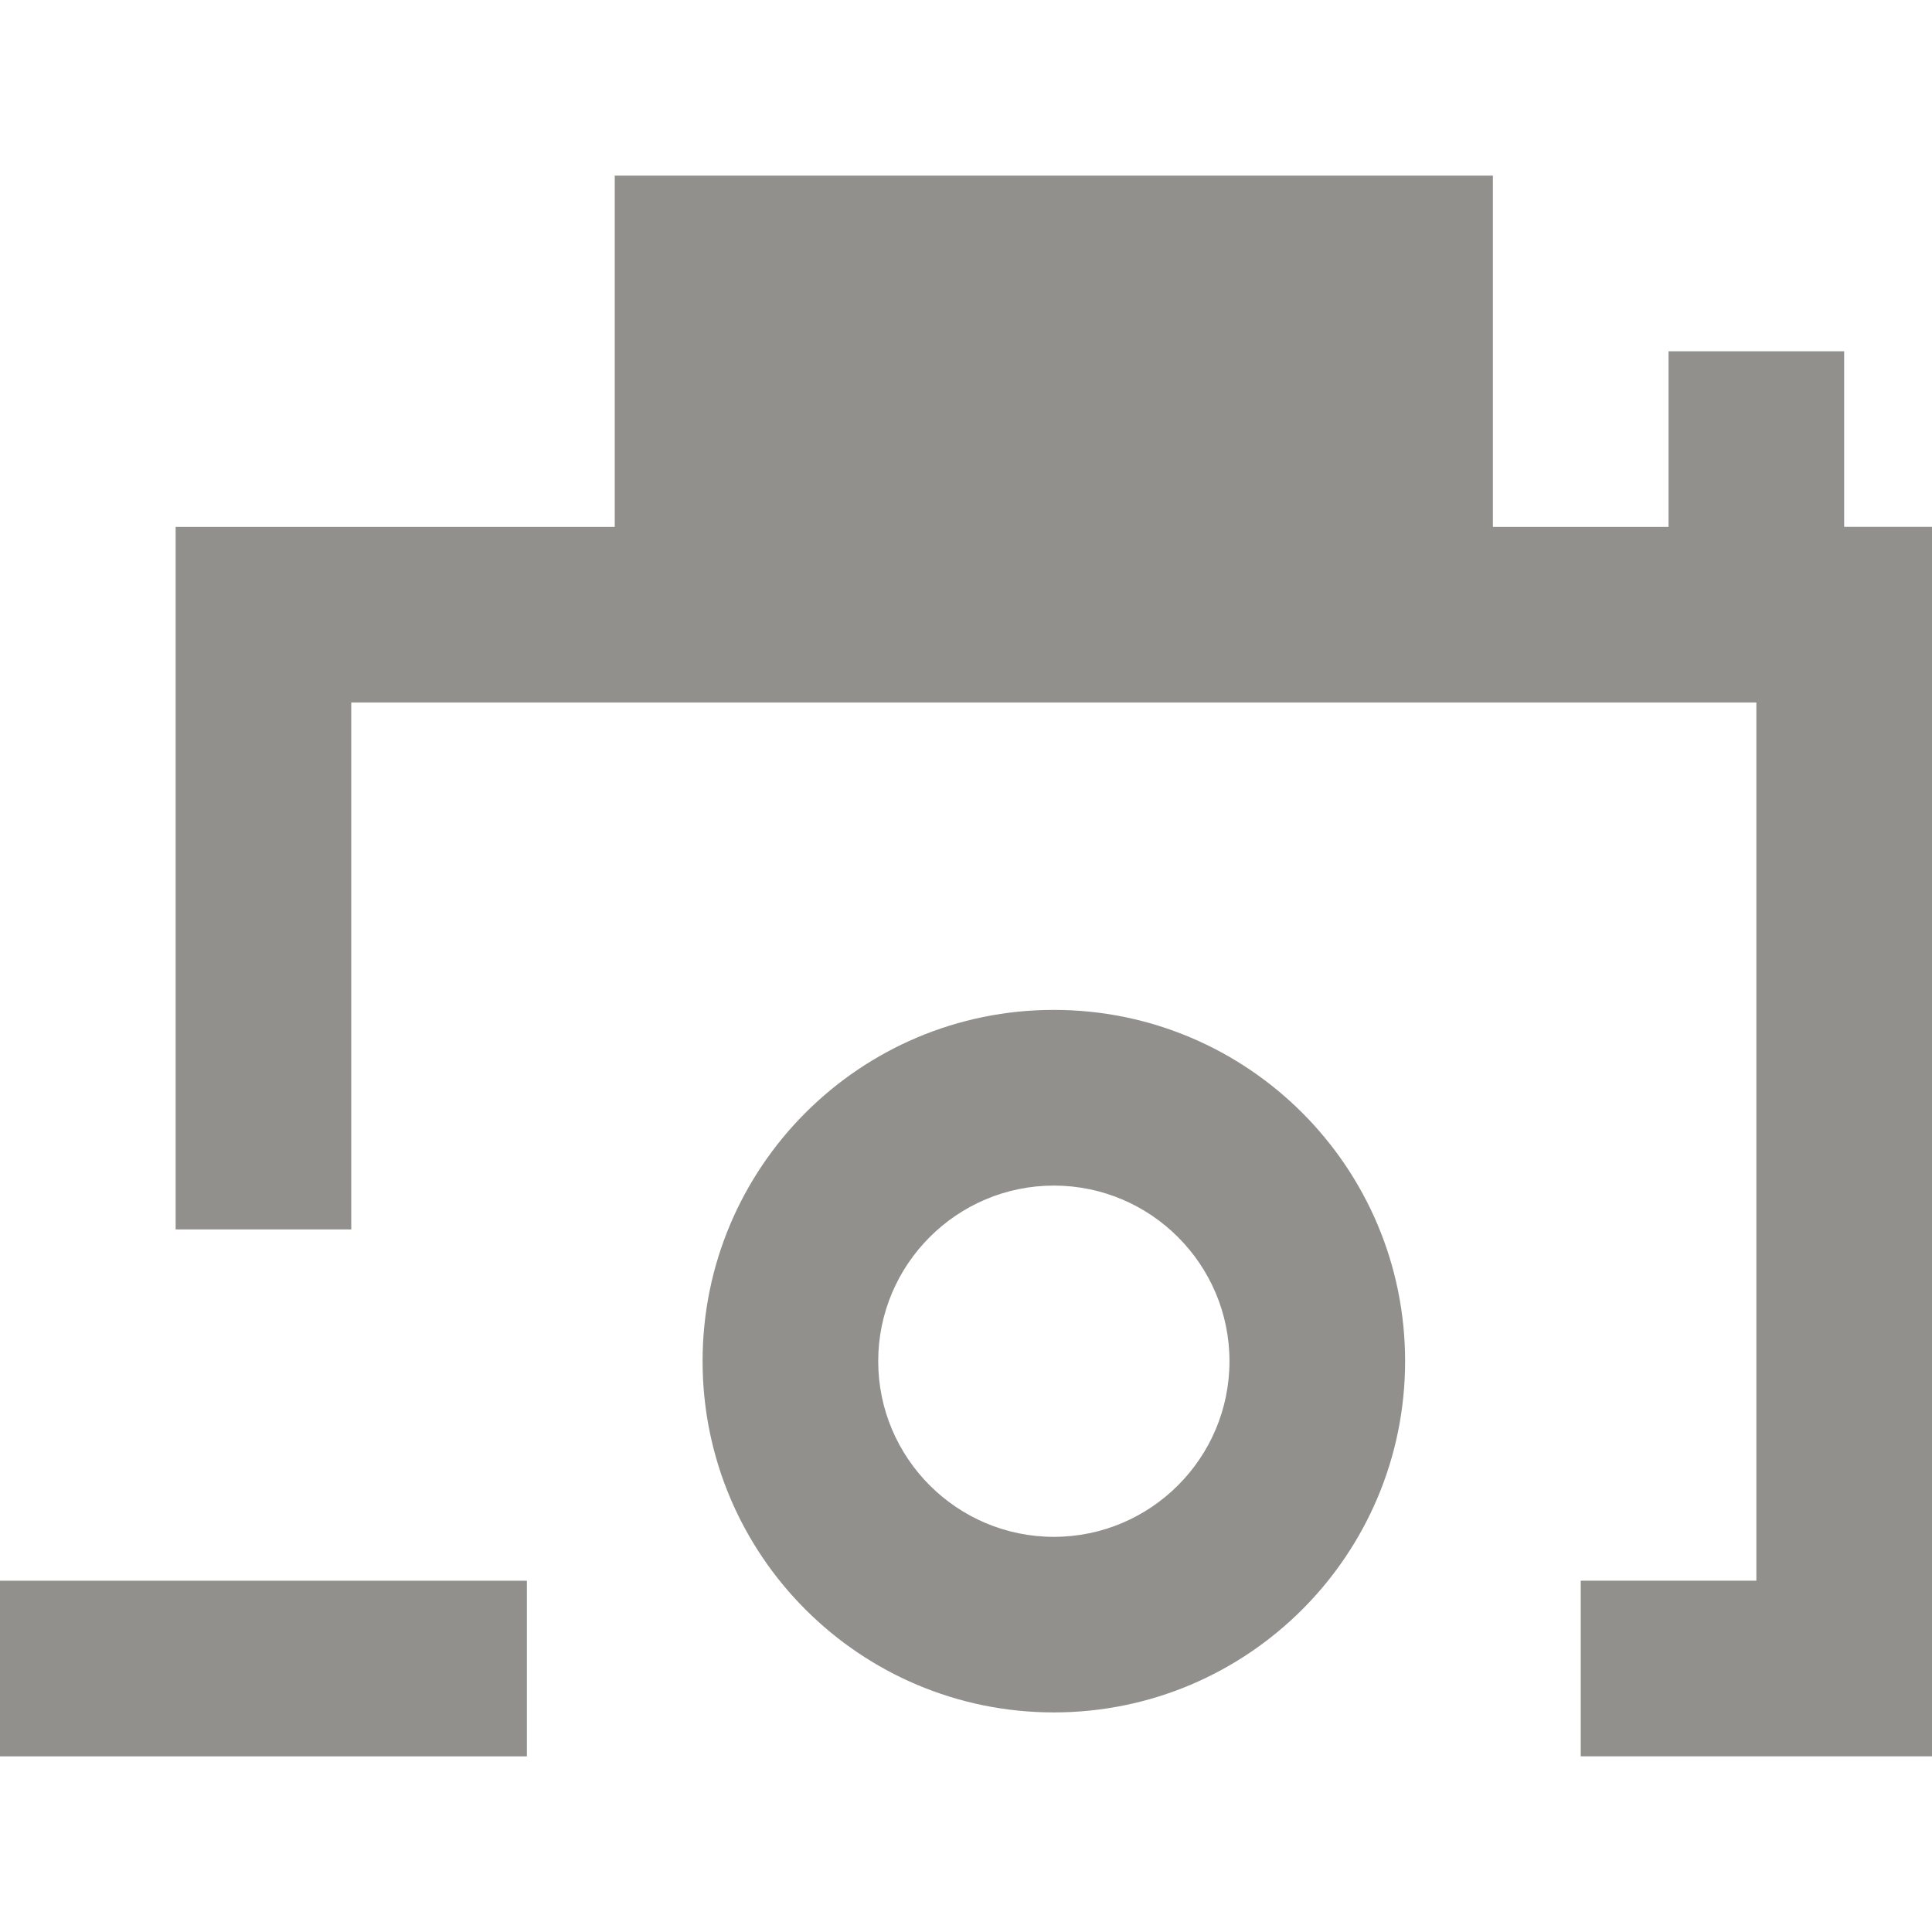 <!-- Generated by IcoMoon.io -->
<svg version="1.1" xmlns="http://www.w3.org/2000/svg" width="32" height="32" viewBox="0 0 32 32">
<title>as-camera_minus-</title>
<path fill="#91908d" d="M0 29.091h8.727v-2.909h-8.727v2.909zM17.455 25.455c-1.604 0-2.909-1.305-2.909-2.909s1.305-2.909 2.909-2.909c1.604 0 2.909 1.305 2.909 2.909s-1.305 2.909-2.909 2.909zM17.455 16.727c-3.213 0-5.818 2.605-5.818 5.818s2.605 5.818 5.818 5.818c3.213 0 5.818-2.605 5.818-5.818s-2.605-5.818-5.818-5.818zM13.091 8.727h8.727v-2.909h-8.727v2.909zM30.545 8.727v-2.909h-2.909v2.909h-2.909v-5.818h-14.545v5.818h-7.273v11.636h2.909v-8.727h23.273v14.545h-2.909v2.909h5.818v-20.364h-1.455z"></path>
</svg>
